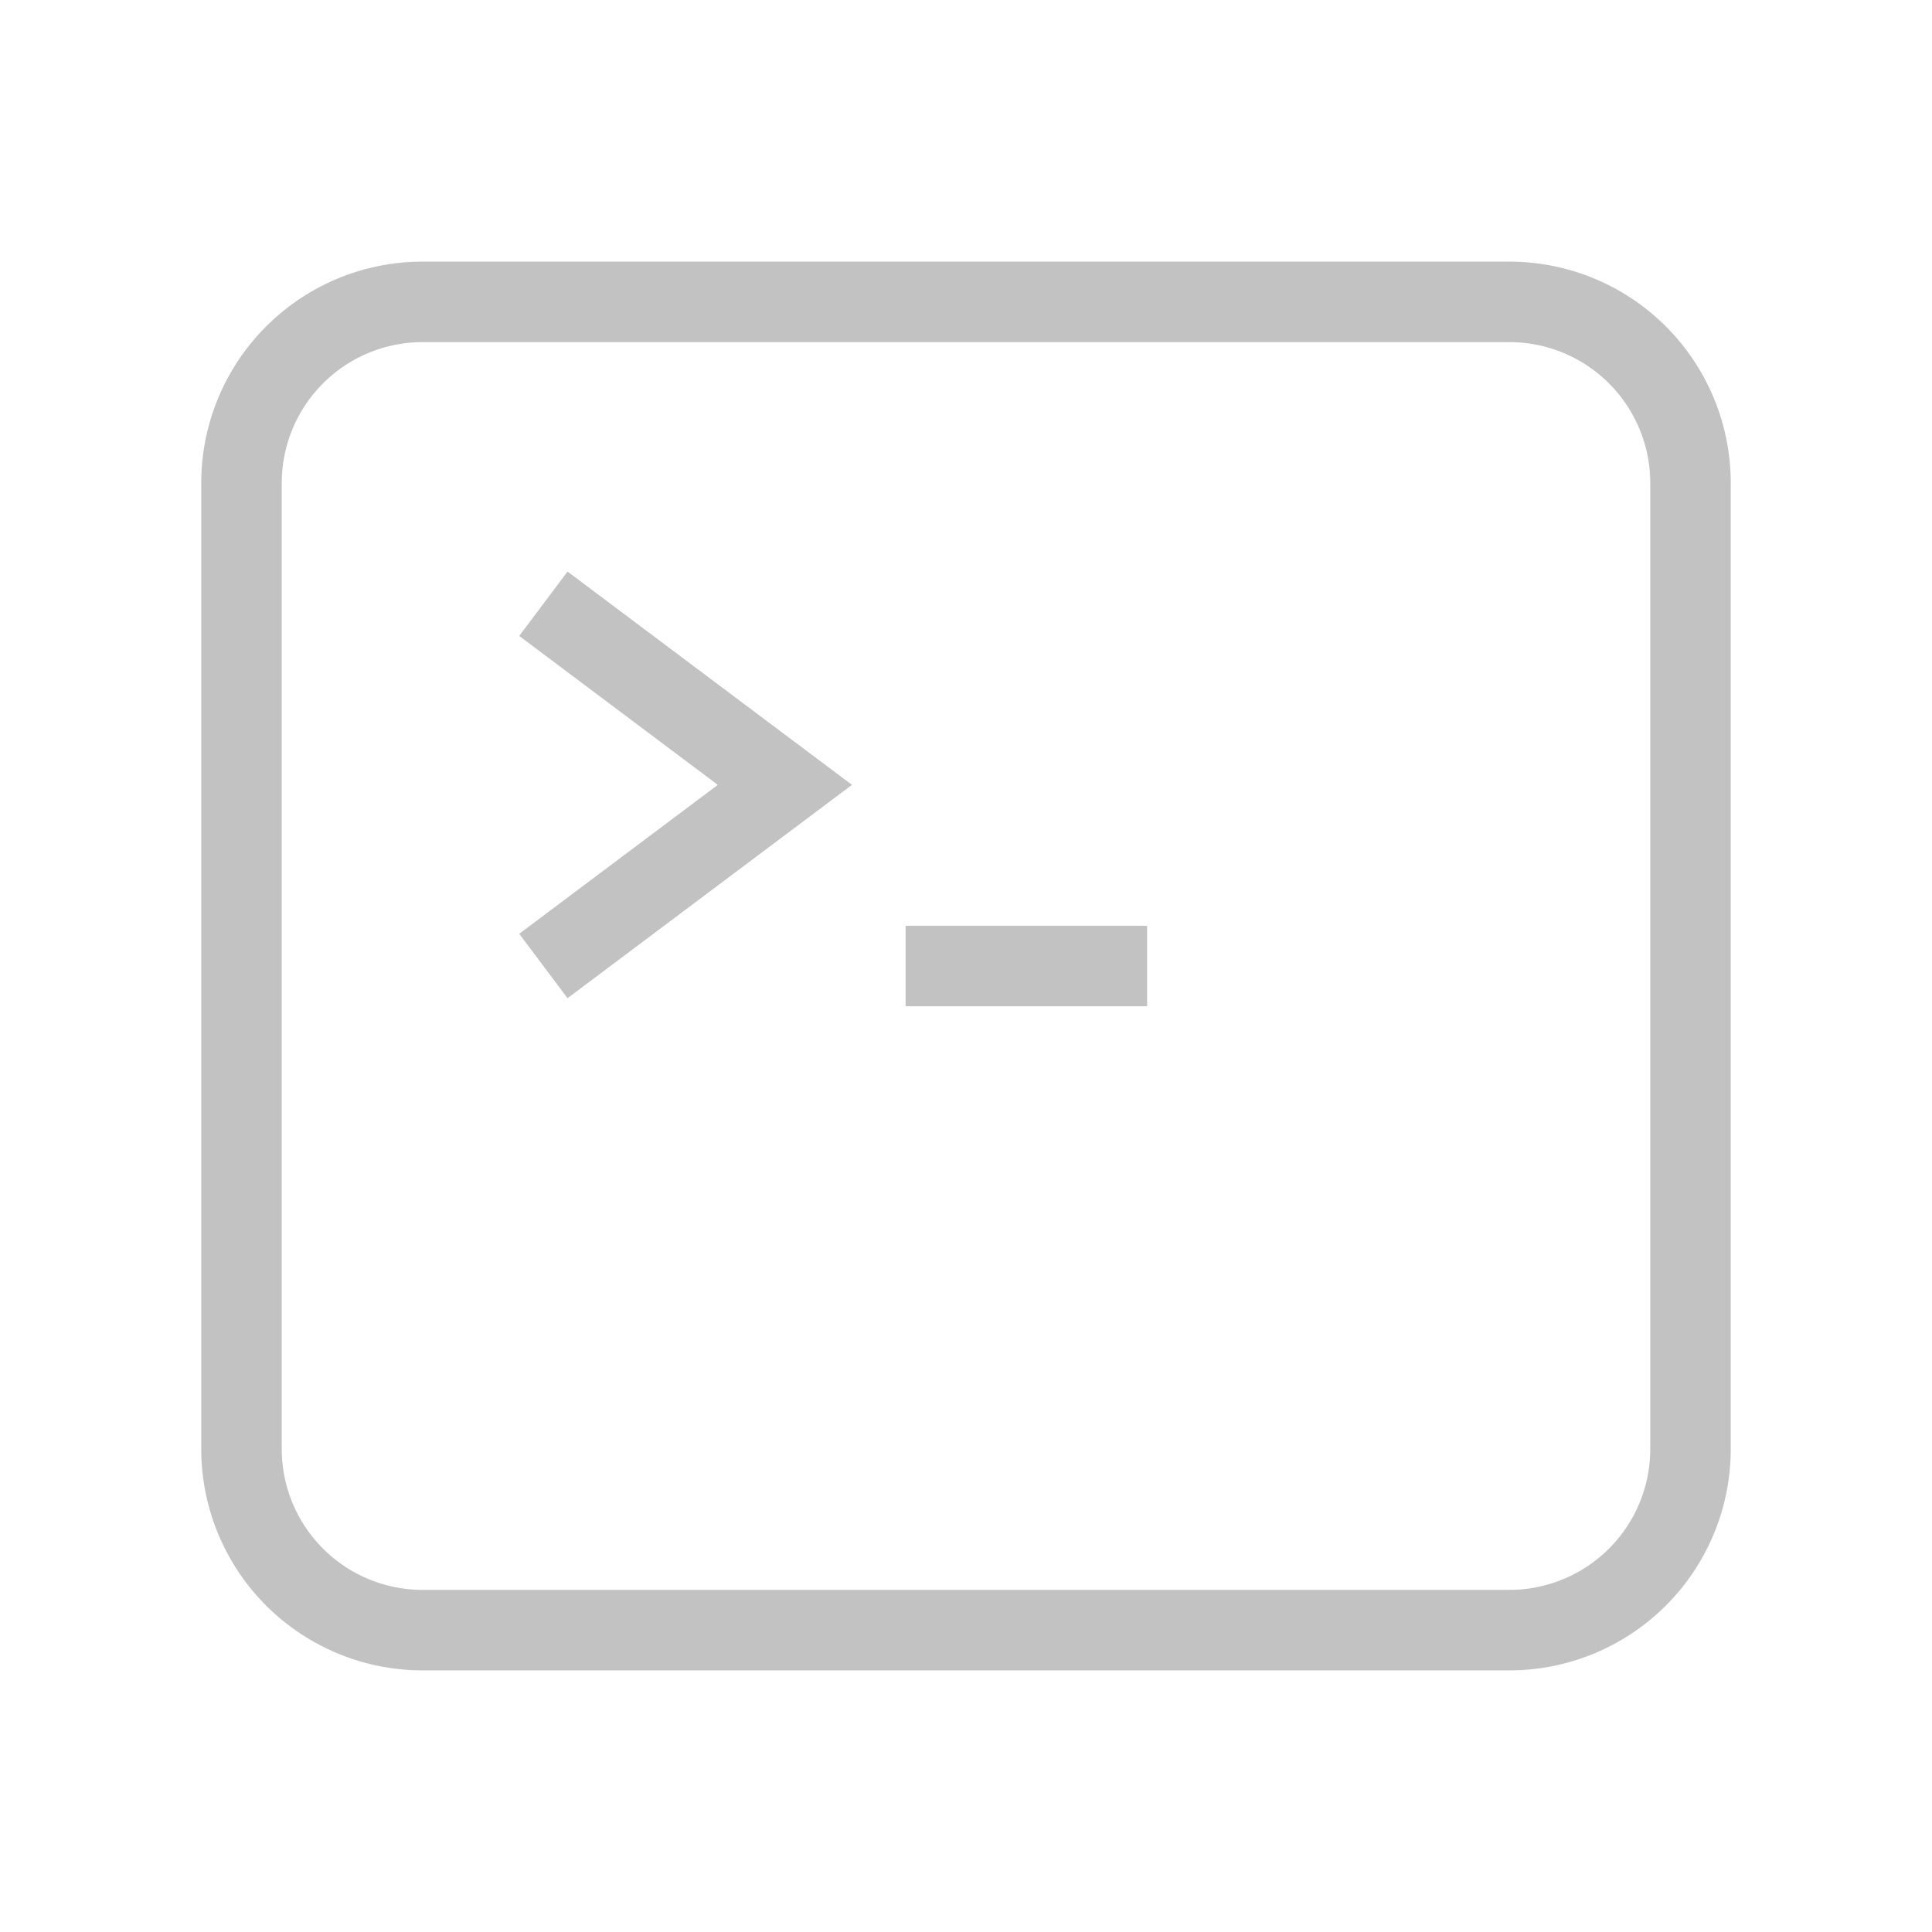 <svg xmlns="http://www.w3.org/2000/svg" fill="none" viewBox="0 0 24 24" strokeWidth="1.5" stroke="#c2c2c2" class="w-6 h-6">
  <path strokeLinecap="round" strokeLinejoin="round" d="M6.75 7.5l3 2.25-3 2.25m4.5 0h3m-9 8.25h13.5A2.25 2.25 0 0021 18V6a2.25 2.25 0 00-2.25-2.25H5.25A2.25 2.25 0 003 6v12a2.25 2.25 0 002.25 2.25z" />
</svg>
